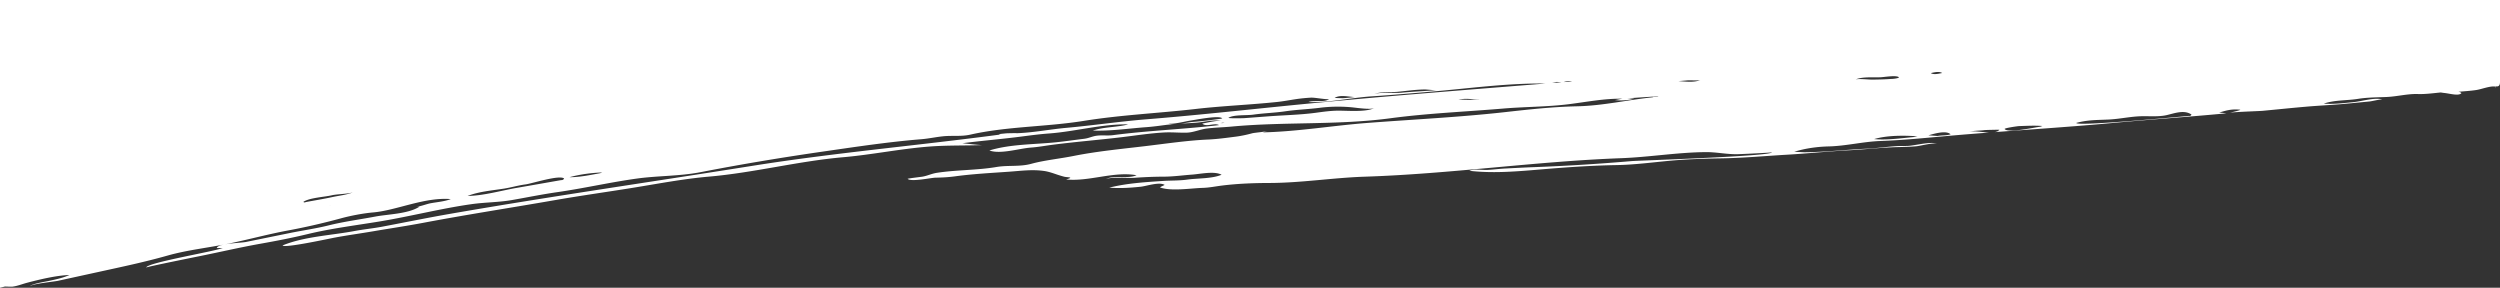 <svg viewBox="0 0 1920 221" xmlns="http://www.w3.org/2000/svg" preserveAspectRatio="none"><rect x="0" y="0" width="1920" height="221" fill="#333333" stroke="none"/><path d="M3.747 220.063L0 221V0h1920v63l-33-45-402 6-333 23-351 31-349 50-149 26-247 54-44 10-8.253 2.063c-1.615-.021-3.064.052-3.747.442 8.343-4.816 20.442-4.762 29.507-7.39 8.358-2.42 16.862-4.048 25.282-6.291 18.874-5.032 37.035-10.41 56.348-13.098 7.958-1.106 15.264-4.763 23-6.3 3.48-.69 6.96-1.605 10.463-2.135 7.098-1.076 14.027-2.105 21.11-3.55 16.117-3.287 33.24-8.603 47.068-13.597 8.842-3.188 19.889-4.609 29.153-5.477 5.07-.476 44.71-6.13 45.056-9.172-.039.407-28.209 1.413-33.125 3.887 3.549-2.789 17.884-3.28 22.047-4.064 8.42-1.59 17.538-4.402 26.08-4.494-1.39.092-2.465.645-3.226 1.66 2.144 3.218 16.525-2.42 19.467-2.927 6.069-1.053 12.222-.984 18.13-3.15-5.762.161-11.078 1.037-16.747 2.105-2.136.407-8.359.576-11.093 1.36 3.88-1.86 10.14-1.875 14.096-2.62l25.712-4.84c19.62-3.687 39.325-6.952 58.99-10.378 36.283-6.315 72.62-13.382 109.117-17.608 23.407-2.704 46.715-8.504 70.345-10.486 28.738-2.404 57.008-8.258 85.463-12.36 11.892-1.72 23.814-3.94 35.767-5.162 14.957-1.53 29.945-3.227 44.917-5.17 6.8-.884 13.598-1.76 20.396-2.643 3.895-.507 10.525.023 14.673-1.214-3.564.622-10.194-.092-12.445.185-5.485.668-10.947 1.505-16.432 2.143-1.16.138-6.284-.062-7.152.538 2.512-2.55 13.95-2.105 17.615-2.597 6.315-.845 12.414-1.529 18.514-3.403-10.286-1.168-20.527.008-30.89 1.367-16.462 2.167-32.91 3.388-49.38 5.708-20.365 2.865-40.953 4.863-61.103 8.128-25.958 4.202-52.707 6.345-78.672 10.962-18.491 3.28-37.527 6.468-56.156 8.181-23.968 2.197-48.812 6.668-72.312 11.639-15.118 3.195-30.682 4.202-45.9 6.868-14.458 2.527-28.93 5-43.38 7.59-10.371 1.85-20.711 3.879-31.06 5.83-6.96 1.314-13.965 3.011-20.987 3.964-3.254.442-7.871.048-10.904 1.37 8.277-4.042 21.74-4.864 31.062-6.624 5.431-1.022 10.878-1.975 16.294-3.073 2.212-.454 7.236-2.566 11.123-3.61-9.432 1.336-31.276 4.976-31.573 6.229.494-2.09 17.085-3.925 19.044-4.94-22.616.876-45.186 9.104-67.395 12.062 10.694-3.703 21.648-5.97 32.772-8.067 101.004-19.074 202.7-37.573 304.54-52.276 45.555-6.576 91.094-14.58 136.634-18.614 11.692-1.03 22.984-3.749 34.615-4.57 10.24-.723 20.511-2.65 30.567-3.834 6.537-.776 11.846-2.566 17.6-3.365 4.962-.683 10.309.377 15.402-.092 5.3-.492 10.594-1.221 15.887-1.828l40.484-4.656c22.64-2.604 45.486-4.954 68.27-6.214 12.983-.715 26.02-2.49 39.118-3.188 25.827-1.383 52.36-3.519 77.965-7.206 21.51-3.096 44.426-2.113 66.243-3.987 29.169-2.505 58.506-2.82 87.59-6.215 22.263-2.604 44.849-.768 67.073-3.71 23.945-3.173 48.72-1.883 72.864-3.25 48.113-2.727 95.888-2.758 144.031-4.794 18.207-.768 36.498-.122 54.712-.637 16.655-.469 32.357-1.337 48.574-1.352 11.139-.008 22.708 1.552 33.793.445 16.033-1.59 32.396 0 48.65-.875 13.514-.723 27.41 1.275 40.647.115 7.09-.622 14.22.008 21.387.438 7.228.43 14.073-2.505 21.11-2.274 4.325.146 9.472 1.429 14.196 1.49 5.578.07 11.293-.622 16.932-.684 5.823-.061 11.9.853 17.753 1.537 4.74.553 6.968-.23 11.377-.715 2.543-.276 13.32.507 12.16-2.158 8.904-1.736 20.78-1.299 29.6.745-5.193.96-.338 1.352 2.051 2.09 2.712.837 5.447.66 8.166.683 5.224.039 10.862.584 15.664.822-.008-.223-.085-1.429-.146-2.596.3 3.549 2.243 1.551 3.664 4.878 2.159 5.047.507 15.256.692 20.695.291 8.873.591 17.746.89 26.619.108 3.165 2.336 10.04-2.865 8.965-.084.407-.13.975-.169 1.582-.046-.476-.1-.96-.115-1.398-4.24-.507-10.263 2.036-14.604 2.689-4.577.688-9.263.939-13.878 1.37.96-.012 1.82.307 2.57.95-2.304 3.218-13.29-1.199-16.078.092.568-.354 1.444-.592 2.473-.753-6.76.545-13.497 1.636-19.858 1.406-7.759-.284-16.178 1.951-24.06 2.274-7.267.3-14.696.276-21.925 1.436-8.588 1.375-17.976.784-26.295 3.657 7.774.576 15.28-.423 23.038-1.168 6.047-.581 16.017-3.725 21.95-2.076-1.815-.112-7.987 1.406-9.635 1.57l-16.624 1.612c-10.77 1.053-21.487 1.483-32.22 2.413-11.169.968-22.33 2.12-33.493 3.18-2.42.23-18.537.722-25.067 1.39 3.365-.722 8.405-1.95 7.898-2.243-6.622-.683-10.586.523-16.171 2.197 1.851.139 3.695.33 5.531.577-28.5 2.734-57.385 4.64-85.985 7.297-30.644 2.85-61.303 4.856-91.87 7.152 1.498-.307 2.796-.814 3.533-1.85.016-.024-10.401.122-11.753.337-2.917.465-9.636.22-12.31 1.736 3.123-1.768 10.332-.1 16.197.108-10.017.768-20.035 1.56-30.03 2.443-17.806 1.575-35.629 3.403-53.443 4.04-13.344.477-26.35 3.826-39.655 4.156-9.142.223-18.168 1.506-26.526 4.11 1.647.077 7.639.375 7.384.377 16.04-.085 32.41-2.005 48.441-2.743 7.582-.345 15.126-1.475 22.7-1.966 2.728-.185 5.232-.085 7.96-.13 5.83-.107 17.684-3.629 23.294-1.746-3.142-.933-12.917 1.7-16.05 1.983-4.733.43-9.273.515-13.966.63-12.66.307-25.436 1.813-38.065 2.466-15.725.814-31.32 2.458-47.03 3.365-16.831.976-34.031 2.558-50.909 2.827-10.97.177-22.109.492-33.056 1.314-15.464 1.167-31.45 3.58-46.899 3.84-17.054.292-34.354 1.383-51.37 2.758-20.227 1.637-41.806 4.034-61.979 1.629 4.087-1.652 9.595-.453 14.02-.676 4.51-.23 9.003-.837 13.513-1.068 7.49-.384 15.049-.799 22.57-1.075 25.035-.93 50.01-2.535 75.038-4.663 4.548-.384 107.165-3.718 107.234-6.691-.038.23-22.816 1.336-26.073 1.42-8.435.224-16.401-1.666-24.82-1.59-21.772.193-43.381 3.872-64.999 4.671-65.712 2.436-130.917 12.053-196.699 14.197-24.629.806-48.98 4.801-73.533 4.84-12.022.023-24.275.491-36.252 1.981-4.94.623-9.725 1.629-14.757 1.783-9.019.269-24.052 2.704-32.58-.254-.914-.315 3.619-1.867 3.242-2.082-4.27-2.458-13.697.984-18.437 1.468-8.043.822-15.986 1.367-24.03.683 13.345-3.35 27.503-4.21 41.108-5.131 6.176-.423 12.521-.162 18.706-1.03 8.004-1.121 18.997-.607 26.464-3.74-5.462-3.02-16.332-.57-22.562-.116-7.221.522-14.627 1.567-21.87 1.59-7.614.015-15.05.346-22.694.899-4.809.353-18.513-.983-22.178 1.237 6.23-3.772 17.047-.093 24.022-3.234-17.577-3.165-36.344 5.024-54.113 3.241 6.73-1.905 1.114-1.475-1.336-2.081-1.798-.446-3.987-1.13-5.17-1.522-2.635-.875-6.584-2.343-9.995-2.85-9.502-1.413-17.953-.153-27.678.53-13.551.953-27.67 1.706-41.145 3.534-5.209.7-9.703.914-14.996 1.022-3.518.07-18.675 3.403-21.387.914-.315-.284 10.702-1.582 11.116-1.652 3.987-.637 7.145-2.335 11.247-2.972 15.164-2.351 30.751-1.921 45.893-4.495 8.696-1.482 17.976-.061 26.595-2.42 10.163-2.78 21.671-3.879 32.664-6.068 18.06-3.595 36.751-5.362 55.058-7.544 16.032-1.905 32.403-4.363 48.297-5.062 7.013-.308 14.189-1.322 21.156-2.205 4.248-.546 8.773-1.537 12.553-2.574 1.702-.467 9.355-1.052 11.97-1.791-1.282.361-2.558.723-3.835 1.085 26.841-.6 53.552-5.194 80.454-7.26 35.36-2.712 70.537-4.379 105.767-8.312 18.698-2.09 36.628-4.064 55.45-4.471 19.811-.43 39.547-5.109 58.537-6.968-3.165-.453 3.272 0 3.618-.814-.07.161-22.409 1.49-23.868 1.736 1.128-.146 4.868.33 5.429.109-3.334 1.312-11.49 1.812-15.007 1.118 1.275.056 4.715-.967 6.205-.989-14.027-.284-27.74 2.474-41.552 4.202-16.67 2.082-33.648 1.936-50.456 3.358-28.762 2.427-57.923 3.625-86.654 7.459-40.43 5.393-81.26 2.581-122.152 6.399-6.261.584-12.584.707-18.829 1.49-4.901.615-10.102 2.95-14.972 3.135-5.677.215-11.815-.454-17.815-.116-10.617.6-21.34 2.267-31.904 3.55-17.83 2.166-35.829 3.572-53.774 5.907-5.447.707-10.932 1.736-16.41 2.128-8.98.638-23.63 5.354-31.987 2.235 16.094-4.978 35.022-4.57 51.685-6.345 7.029-.745 13.981-1.767 21.072-2.635 3.595-.446 5.96-1.805 9.395-2.32 4.133-.622 8.504.092 12.76-.469 27.148-3.556 54.373-4.509 81.437-7.705-3.495-2.058-9.725 1.813-12.898-1.183 3.134-.568 10.294-2.327 14.42-2.158-5.501-.968-13.828 1.09-18.883 1.46-3.972.291-7.982.476-11.992.714 3.81-.484 7.636-1.176 9.142-1.283 7.282-.53 14.242-1.46 21.44-2.428l1.268-.322c-2.381-2.59-21.226 1.267-24.621 1.728-2.735.369-15.072 3.45-16.724 2.028.553.653 2.32.791 4.502.715-2.105.169-4.218.276-6.3.553-5.123.676-10.055 1.375-15.271 1.751-14.043 1.022-27.218 3.08-40.969 2.604 8.381-2.88 18.514-2.427 27.24-4.74-20.057-.46-40.868 5.509-60.864 6.968-7.114.515-14.181 1.452-21.28 2.374-15.126 1.959-30.16 3.165-45.293 5.124 1.836.169 9.065 1.068 14.988 1.444-13.383.453-26.719.077-40.116 1.091-22.201 1.675-44.264 6.276-66.435 8.212-34.615 3.02-68.654 11.915-103.224 14.911-19.428 1.682-38.994 5.454-58.33 8.573-19.996 3.227-39.747 5.977-59.574 9.426-33.978 5.915-67.787 11.116-101.657 17.515-12.675 2.397-25.481 4.28-38.241 6.469-9.849 1.69-19.49 2.988-29.407 4.824-3.964.73-39.04 8.358-40.116 6.023 16.509-6.837 37.496-7.713 55.042-11.032 7.113-1.344 14.22-1.997 21.34-3.342 17.554-3.318 35.077-6.898 52.677-9.956 76.959-13.351 154.624-24.513 232.006-36.835 63.208-10.064 127.123-15.587 190.554-24.045-4.156-.154 2.166-.66 2.95-.753 2.258-.276 4.54-.169 6.79-.276 1.114-.054 2.136.092 3.765.015 12.114-.553 24.52-2.965 36.59-4.056 20.618-1.867 41.152-4.932 61.748-6.584C916.348 88.75 952.2 84.84 987.99 81.237c66.104-6.652 132.754-11.746 198.997-17.085-28.962-.407-58.983 3.795-87.891 6.238-15.18 1.283-30.52 2.62-45.532 3.603-16.063 1.052-32.61 4.97-48.689 4.386 4.11-1.736 12.553.584 15.964-2.412-1.083.83-11.001-1.144-13.974-.975-3.88.215-7.905.607-11.746 1.183-4.824.722-9.495 1.636-14.388 2.15-20.788 2.175-41.668 2.974-62.371 5.355-28.685 3.296-57.431 4.556-86.009 9.157-28.83 4.64-59.036 4.195-87.222 10.578-6.86 1.552-13.889.538-20.81 1.253-5.578.576-11.109 1.797-16.701 2.25-25.082 2.028-50.018 5.8-74.985 9.403-31.896 4.602-62.824 9.733-94.443 15.88-16.21 3.149-32.795 2.703-49.05 4.939-20.442 2.819-40.9 7.543-61.196 10.447-11.6 1.66-23.138 4.033-34.684 6.038-10.525 1.829-20.55 1.683-31.167 3.18-23.476 3.32-46.822 9.358-70.267 13.23-18.338 3.026-37.712 5.415-55.734 9.794-11.884 2.88-24.106 5.231-36.144 7.375-15.203 2.711-30.06 6.153-45.324 9.264-2.39.484-42.275 8.481-42.298 8.996.154-3.664 52.83-12.422 58.691-14.988-.768.039-4.647.177-4.524-.123 1.39-3.487 18.221-3.664 22.439-4.524 11.223-2.29 22.455-4.579 33.678-6.868 9.971-2.028 19.827-3.388 29.722-5.854 11.754-2.927 24.045-4.54 35.944-6.79 9.849-1.86 25.267-2.006 33.825-7.568-.765.027-1.53.05-2.295.07 2.566-.117 7.982-2.156 10.66-2.666 5.047-.968 10.924-1.368 15.749-3.25-20.389-1.613-41.599 8.681-59.675 10.248-7.551.653-17.223 2.497-24.652 4.525-13.336 3.634-27.202 6.83-40.86 9.364-15.365 2.85-30.33 6.983-45.686 10.118-15.487 3.165-31.604 4.847-46.676 9.126-17.37 4.924-35.076 8.65-52.784 12.522l-31.411 6.867c-3.311.73-20.273 2.29-21.61 4.34.937-1.981 11.761-3.625 14.48-4.224 5.64-1.23 10.748-2.251 16.018-4.594-10.048.346-22.747 3.365-32.542 5.961-3.78.999-7.136 2.428-11.054 2.965-1.303.178-3.815-.029-6.017-.058zm249.698-62.402l-.06.003a.86.86 0 0 0-.253.286c.065-.103.182-.197.313-.289zm0 0c.13-.09.275-.18.394-.271-.18.088-.334.18-.455.274l.061-.003zm179.793-20.552c-3.372-3.05-24.844 3.895-29.507 4.494-5.539.707-10.862 2.312-16.355 3.203-9.38 1.521-19.251 2.197-28.293 5.685 12.506-.177 25.881-4.171 38.21-6.276 11.209-1.913 22.356-3.918 33.664-5.885 1.09.046 1.85-.36 2.281-1.221zm29.307-4.67c-8.427.299-17.046 1.443-25.228 3.664 8.066.015 15.749-1.652 23.669-3.096.522-.192 1.037-.384 1.56-.569zm569.088-57.04c2.935-.177 5.892-.523 8.834-.86-5-.193-11.108-1.944-15.418.606-.276.162 5.954.292 6.584.254zm23.424-2.83zm21.209-1.365c8.796-.852 17.792-1.236 26.71-1.905-3.31-.077-7.013-.614-9.11-.584-6.914.108-13.99 1.176-20.865 1.821-4.635.44-13.564-.394-17.818 1.96 3.719-2.001 16.101-.807 21.083-1.292zm-135.911 23.2c-.477-.076-.96-.123-1.445-.13-.522.084-1.037.176-1.559.26 1.106-.068 2.635.016 3.004-.13zm115.454-11.538c-.145.075-.293.148-.444.218a2.42 2.42 0 0 0 .444-.218zm-17.078-.392c-7.974-.799-16.747-.76-25.22.323-8.727 1.114-17.723 1.398-26.442 2.688-8.135 1.199-16.424 1.39-24.575 2.566-4.978.715-15.072-.084-18.974 2.39-.876.583 10.486.422 12.39.276l18.138-1.36c12.038-.899 24.337-1.13 36.298-2.72 5.692-.76 10.985-1.543 16.762-1.636 7.3-.12 21.365 1.297 28.257-1.917-3.2 1.227-13.774-.325-16.634-.61zm91.094-5.823c1.882-.146 4.579-.046 7.206-.154-5.539-.007-12.253-1.428-16.916.254 2.39-.446 7.844.046 9.71-.1zm34.915-2.95c-4.179.553-9.257 1.698-13.013.161 2.389-.63 11.684-2.827 13.013-.16zm3.949-1.244c9.656-1.675 19.827-2.213 29.56-1.667-8.826 2.596-20.403 2.558-29.56 1.667zm30.59-9.265c-1.237-.1-2.481-.192-3.718-.284-1.176.292-2.351.576-3.526.868 2.412-.192 4.832-.384 7.244-.584zm8.05-.645c-2.181-.484-4.309-.315-6.383.514 2.128-.176 4.256-.345 6.384-.514zm98.53-1.106c-1.259.576-7.973.138-9.894.3l-6.983.575c5.962.361 12.392 1.183 16.878-.875zm177.011-5.309c2.205 1.43 5.938.515 8.712-.054-2.22-1.467-5.939-.553-8.712.054zm-44.732 5.024c4.908-.092 9.64-.138 14.565-.56-1.583.268 6.921-.4 5.477-1.39-2.274-1.568-11.3.076-14.273.16-5.286.146-14.074-.514-18.921 1.721 1.974-.845 10.378.115 13.152.07zm34.469 43.527c-10.501-.73-23.192-.814-33.302 2.143 9.749.922 20.38-.653 30.122-1.52l3.18-.623zm25.443-1.529c-3.372-3.31-12.852-.384-17.077.784 2.35.169 4.709.33 7.06.5 3.295-.677 6.79-.178 10.017-1.284zm70.544-6.384c-6-.468-12.022-.115-18.022.077-.86.031-11.615 1.506-10.985 2.282 2.689 3.28 23.56-1.452 27.379-1.805.545-.185 1.09-.377 1.628-.554zm114.463-8.788c-5.561-3.864-12.913-.999-18.967.407-6.168 1.43-13.251.722-19.481.876-8.589.215-16.87 2.182-25.413 2.55-8.696.377-16.124.254-24.644 2.605.484 2.773 77.973-4.61 86.293-5.385 1.106.169 1.844-.185 2.212-1.053zm12.13-.53c-.01.003-.02.006-.027.01a.157.157 0 0 0 .027-.01zm79.725-6.852c-.03.008-.06.017-.084.028a.846.846 0 0 0 .084-.028zM270.939 147.764c.576-.23 1.221-.4 1.744-.676-.492.261-1.083.484-1.744.676zm-37.934 7.267c.43.515 1.037.576 1.805.177 6.799-1.283 13.674-2.382 20.442-3.856 4.763-1.038 10.97-1.714 15.687-3.588-4.402 1.29-12.045 1.237-16.309 2.25-5.393 1.276-17.093 1.852-21.625 5.017zm29.522-10.54c-3.303 1.644-8.804 2.436-12.383 2.336 3.303-1.621 8.811-2.443 12.383-2.336zm46.408-7.298c-2.474 1-5.247 1.514-8.305 1.575 2.466-.998 5.224-1.513 8.305-1.575z" fill="rgba(255, 255, 255, 1)" fill-rule="nonzero"/></svg>